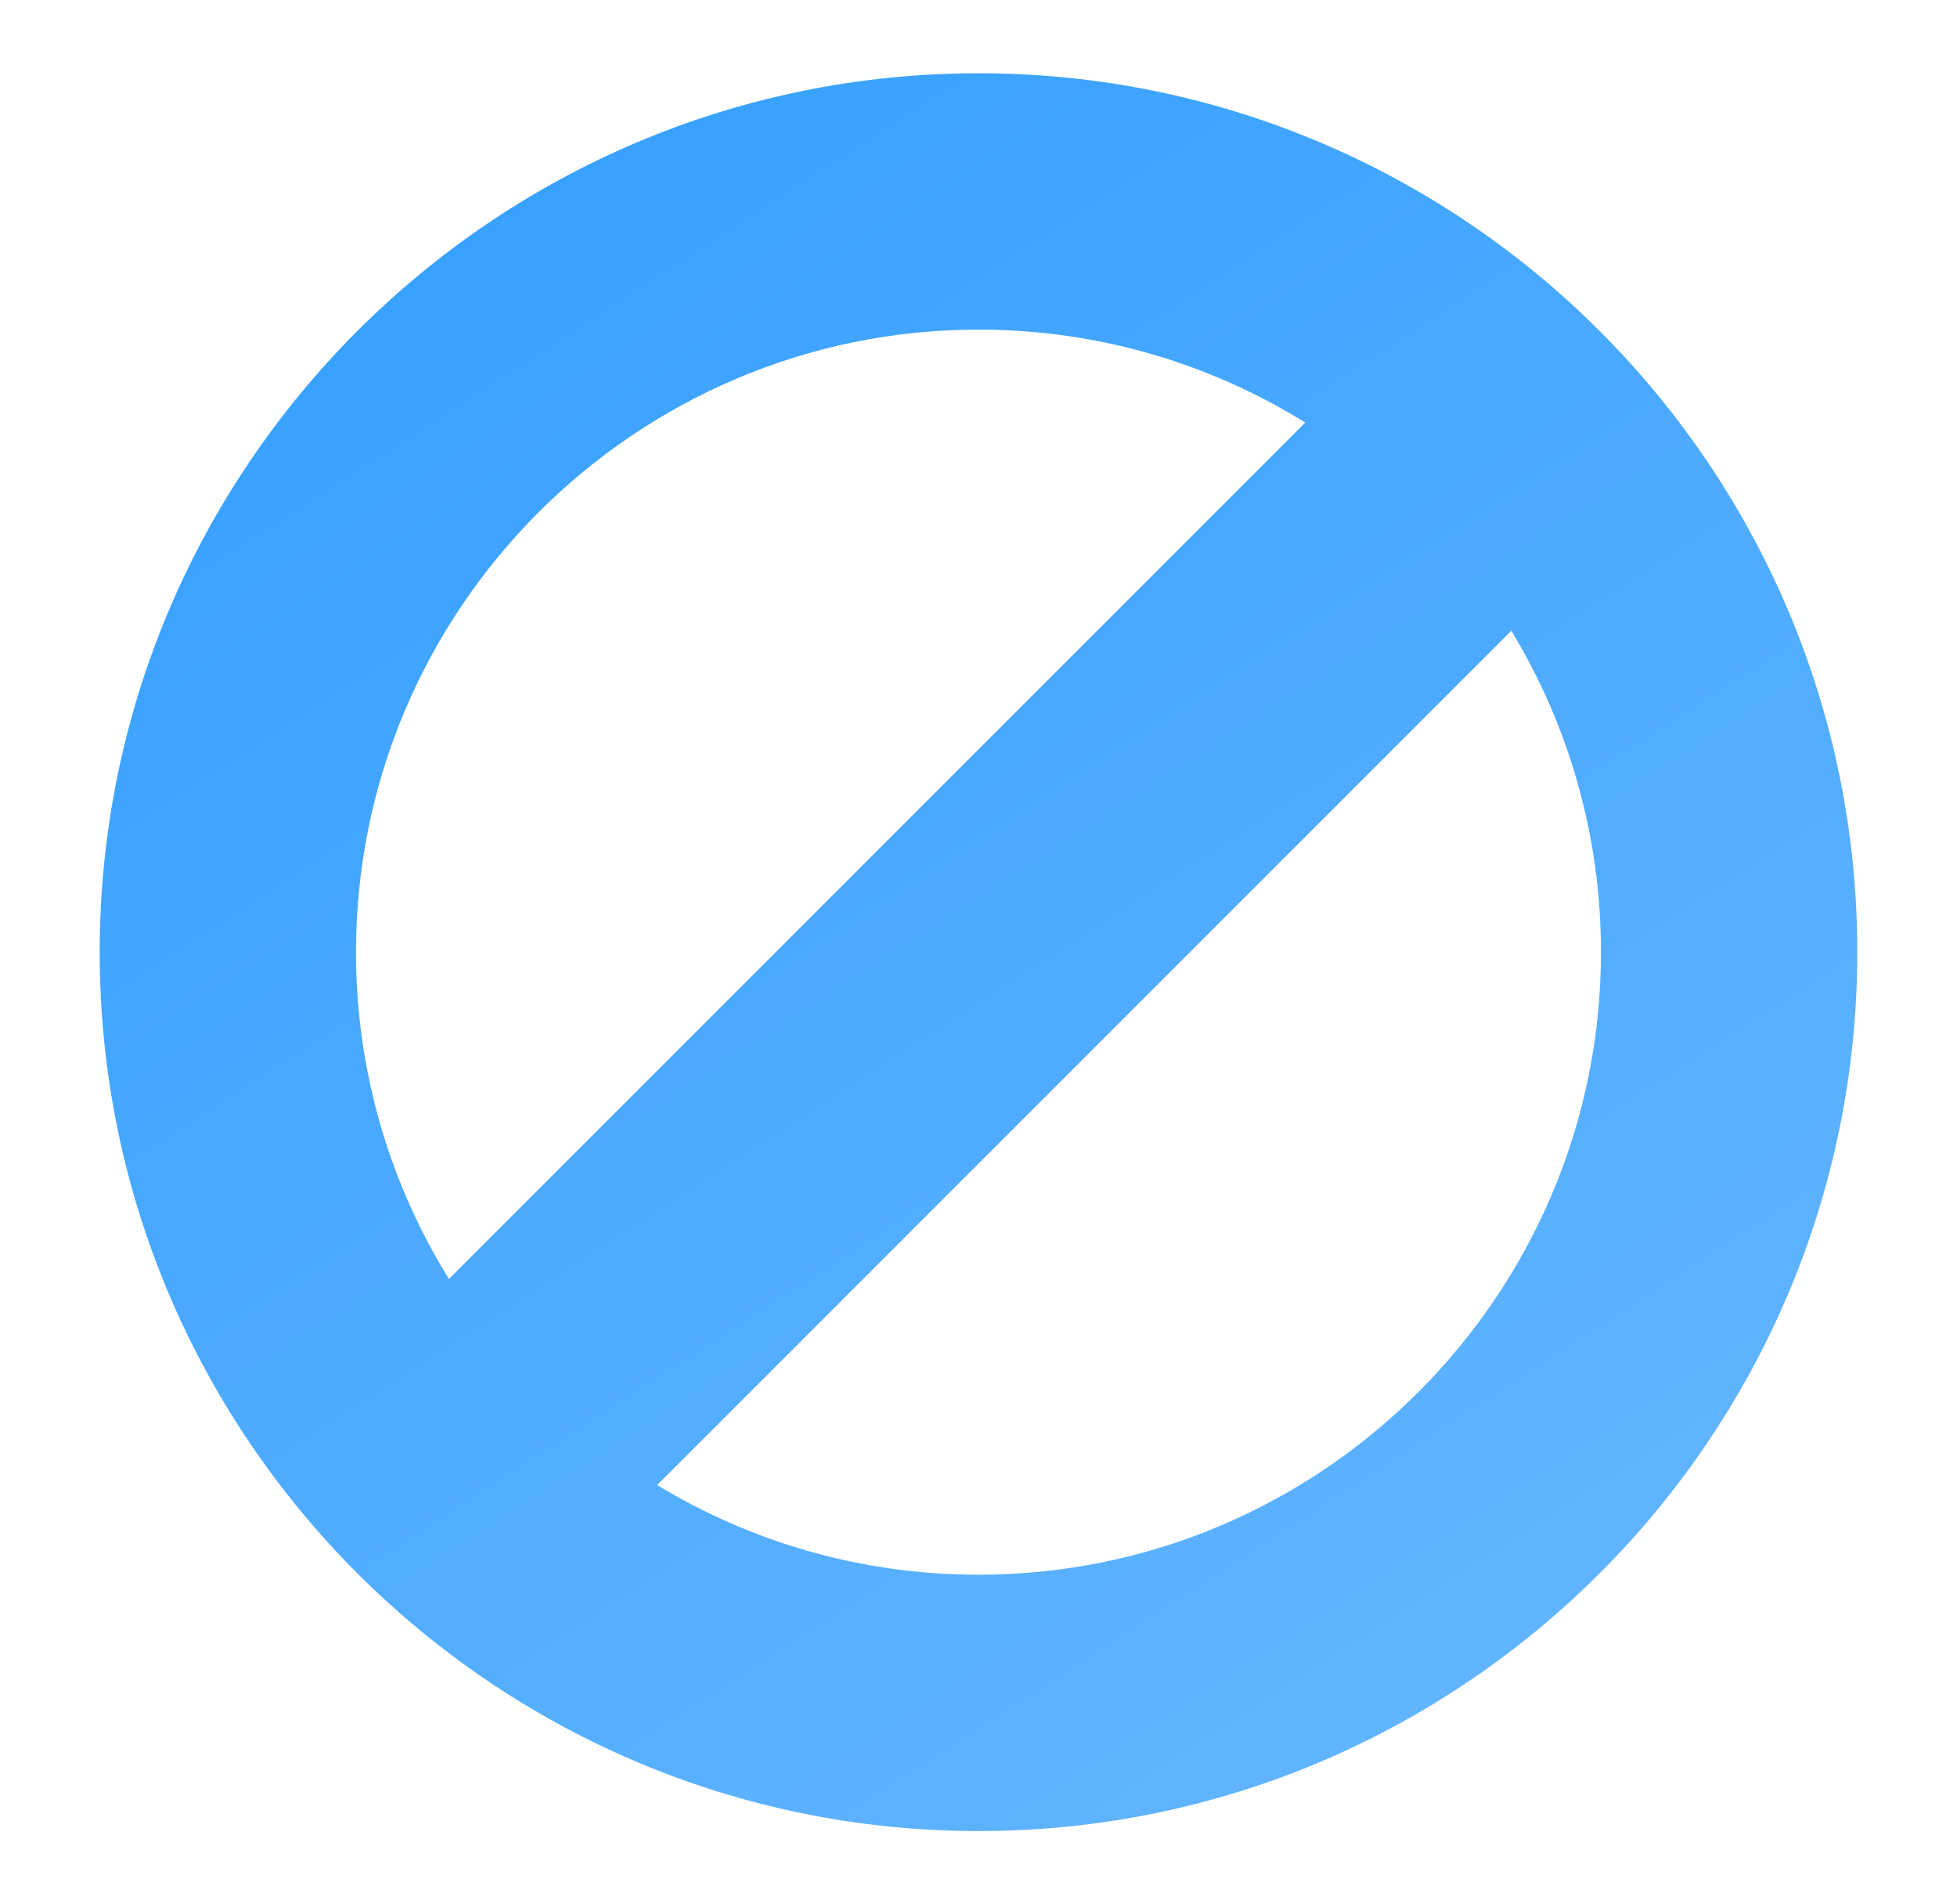 <svg width="37" height="36" viewBox="0 0 37 36" fill="none" xmlns="http://www.w3.org/2000/svg">
<path fill-rule="evenodd" clip-rule="evenodd" d="M8.488 24.178C7.374 22.381 6.731 20.263 6.731 18C6.731 11.515 12.015 6.231 18.5 6.231C20.764 6.231 22.881 6.874 24.678 7.988L8.488 24.178ZM12.424 28.074C14.199 29.15 16.279 29.769 18.5 29.769C24.985 29.769 30.269 24.485 30.269 18C30.269 15.779 29.65 13.699 28.574 11.924L12.424 28.074ZM1.885 18C1.885 27.162 9.338 34.615 18.5 34.615C27.662 34.615 35.115 27.162 35.115 18C35.115 8.838 27.662 1.385 18.5 1.385C9.338 1.385 1.885 8.838 1.885 18Z" fill="url(#paint0_linear_144_553)"/>
<defs>
<linearGradient id="paint0_linear_144_553" x1="9.318" y1="3.717" x2="28.557" y2="33.449" gradientUnits="userSpaceOnUse">
<stop stop-color="#38A1FF"/>
<stop offset="1" stop-color="#63B5FF"/>
</linearGradient>
</defs>
</svg>

